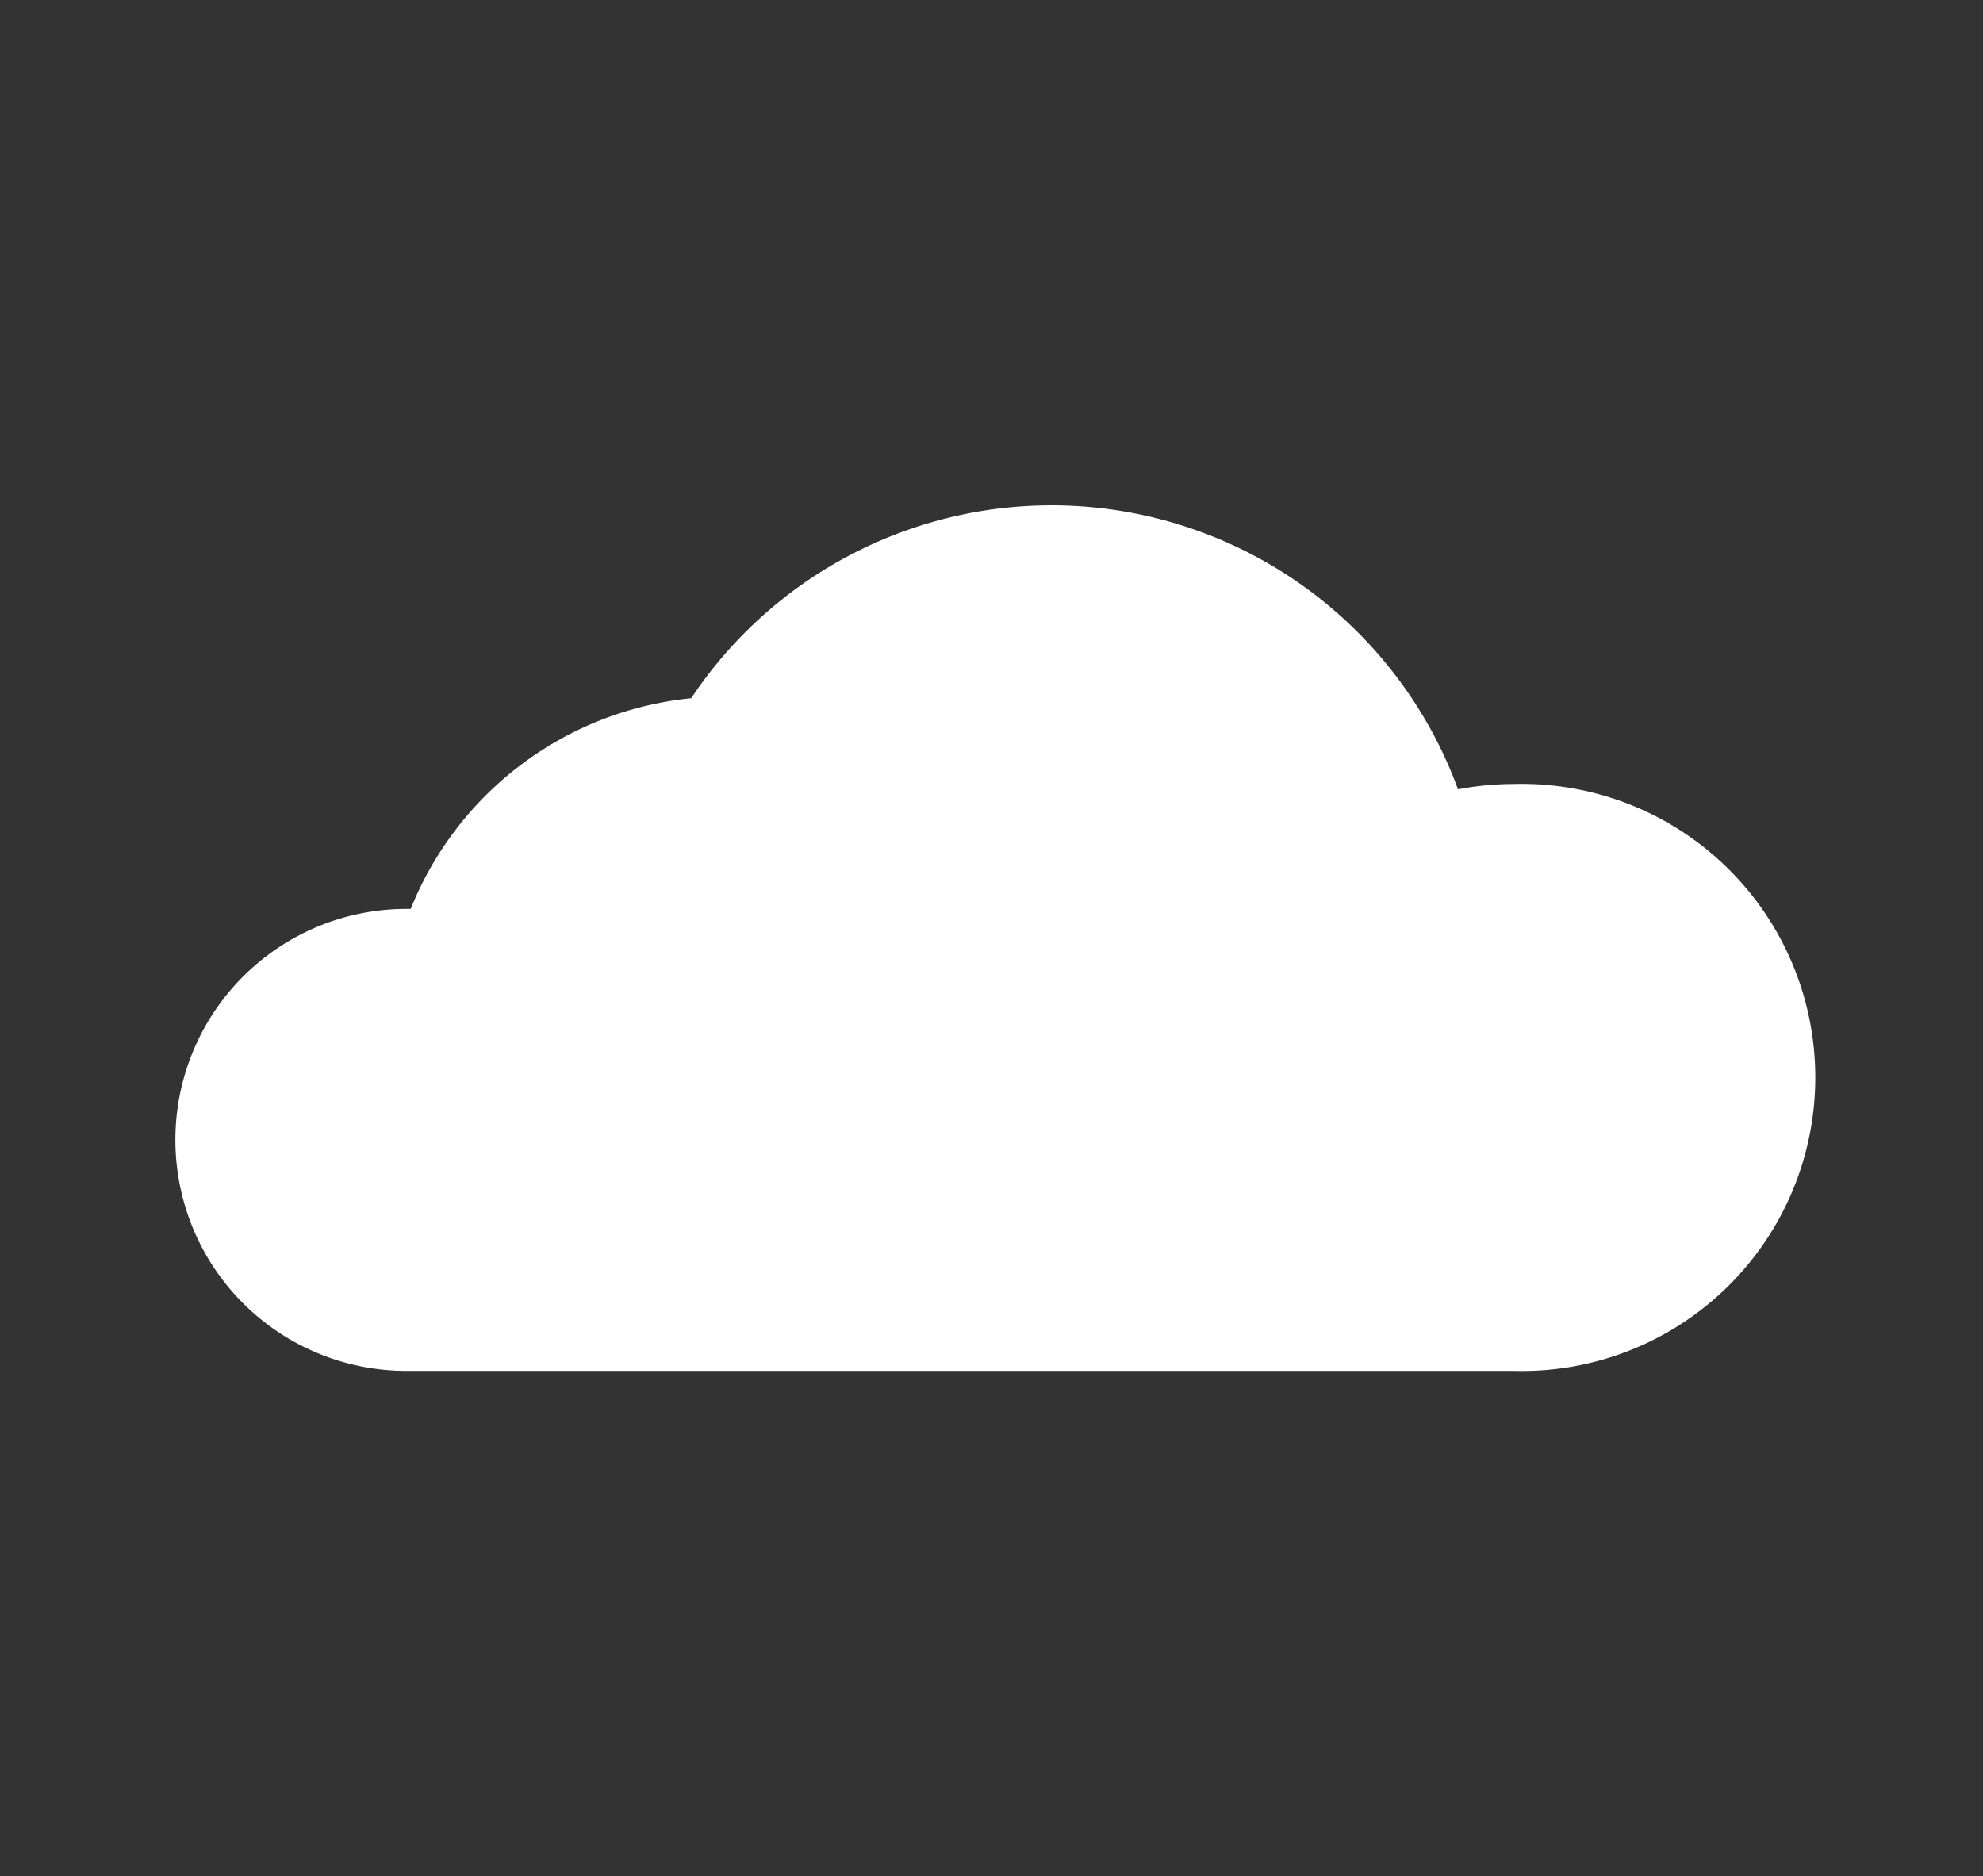 <svg id="b15627a8-e5da-4fbd-a9d2-b831977f20a0" data-name="Object" xmlns="http://www.w3.org/2000/svg" viewBox="0 0 82.08 77.65"><rect x="0" y="0" width="82.08" height="77.65" fill="#333333" stroke="none"/><path d="M62.64,32.45a12.35,12.35,0,0,0-2.29.22A17.92,17.92,0,0,0,28.61,28.9,14,14,0,0,0,17,37.62h-.18a9.56,9.56,0,0,0,0,19.12H62.64a12.15,12.15,0,1,0,0-24.29Z" style="fill:#fff"/></svg>